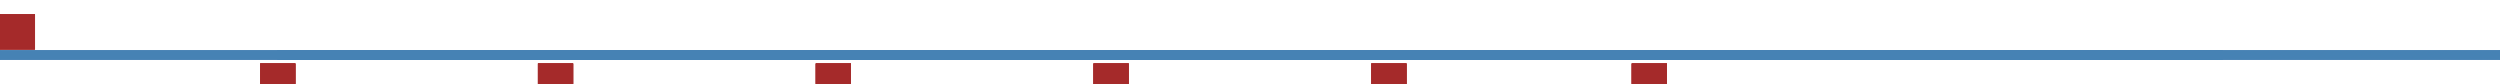 <?xml version="1.0" encoding="UTF-8"?>
<!-- Generated by jsxcad -->
<!DOCTYPE svg PUBLIC "-//W3C//DTD SVG 1.1 Tiny//EN" "http://www.w3.org/Graphics/SVG/1.1/DTD/svg11-tiny.dtd">
<svg baseProfile="tiny" height="14.5mm" width="432mm" viewBox="-2e-323 -8.5 432 14.5" version="1.1" stroke="black" stroke-width=".1" fill="none" xmlns="http://www.w3.org/2000/svg">
<path fill="#a52a2a" stroke="#a52a2a" d="M0 0 L6 0 L6 0 L0 0 z"/>
<path fill="#a52a2a" stroke="#a52a2a" d="M0 -6 L0 0 L0 0 L0 -6 z"/>
<path fill="#a52a2a" stroke="#a52a2a" d="M6 -6 L0 -6 L0 -6 L6 -6 z"/>
<path fill="#a52a2a" stroke="#a52a2a" d="M6 0 L6 -6 L6 -6 L6 0 z"/>
<path fill="#a52a2a" stroke="#a52a2a" d="M0 0 L6 0 L6 -6 L0 -6 z"/>
<path fill="#a52a2a" stroke="#a52a2a" d="M6 0 L0 0 L0 -6 L6 -6 z"/>
<path fill="#a52a2a" stroke="#a52a2a" d="M45 8.5 L45 8.5 L51 8.5 L51 8.5 z"/>
<path fill="#a52a2a" stroke="#a52a2a" d="M45 2.5 L45 2.5 L45 8.5 L45 8.5 z"/>
<path fill="#a52a2a" stroke="#a52a2a" d="M51 2.5 L51 2.5 L45 2.5 L45 2.5 z"/>
<path fill="#a52a2a" stroke="#a52a2a" d="M51 8.5 L51 8.5 L51 2.5 L51 2.5 z"/>
<path fill="#a52a2a" stroke="#a52a2a" d="M45 8.5 L51 8.5 L51 2.5 L45 2.5 z"/>
<path fill="#a52a2a" stroke="#a52a2a" d="M45 8.5 L45 2.5 L51 2.5 L51 8.5 z"/>
<path fill="#a52a2a" stroke="#a52a2a" d="M93 8.5 L93 8.5 L99 8.5 L99 8.5 z"/>
<path fill="#a52a2a" stroke="#a52a2a" d="M93 2.5 L93 2.5 L93 8.5 L93 8.5 z"/>
<path fill="#a52a2a" stroke="#a52a2a" d="M99 2.5 L99 2.5 L93 2.5 L93 2.5 z"/>
<path fill="#a52a2a" stroke="#a52a2a" d="M99 8.5 L99 8.5 L99 2.5 L99 2.5 z"/>
<path fill="#a52a2a" stroke="#a52a2a" d="M93 8.5 L99 8.5 L99 2.5 L93 2.5 z"/>
<path fill="#a52a2a" stroke="#a52a2a" d="M93 8.5 L93 2.5 L99 2.5 L99 8.5 z"/>
<path fill="#a52a2a" stroke="#a52a2a" d="M141 8.5 L141 8.5 L147 8.5 L147 8.5 z"/>
<path fill="#a52a2a" stroke="#a52a2a" d="M141 2.5 L141 2.5 L141 8.5 L141 8.5 z"/>
<path fill="#a52a2a" stroke="#a52a2a" d="M147 2.5 L147 2.5 L141 2.5 L141 2.5 z"/>
<path fill="#a52a2a" stroke="#a52a2a" d="M147 8.5 L147 8.5 L147 2.5 L147 2.5 z"/>
<path fill="#a52a2a" stroke="#a52a2a" d="M141 8.5 L147 8.5 L147 2.5 L141 2.5 z"/>
<path fill="#a52a2a" stroke="#a52a2a" d="M141 8.5 L141 2.5 L147 2.5 L147 8.5 z"/>
<path fill="#a52a2a" stroke="#a52a2a" d="M189 8.5 L189 8.5 L195 8.5 L195 8.5 z"/>
<path fill="#a52a2a" stroke="#a52a2a" d="M189 2.5 L189 2.5 L189 8.5 L189 8.5 z"/>
<path fill="#a52a2a" stroke="#a52a2a" d="M195 2.5 L195 2.5 L189 2.5 L189 2.5 z"/>
<path fill="#a52a2a" stroke="#a52a2a" d="M195 8.5 L195 8.5 L195 2.5 L195 2.5 z"/>
<path fill="#a52a2a" stroke="#a52a2a" d="M189 8.5 L195 8.5 L195 2.5 L189 2.5 z"/>
<path fill="#a52a2a" stroke="#a52a2a" d="M189 8.5 L189 2.5 L195 2.5 L195 8.5 z"/>
<path fill="#a52a2a" stroke="#a52a2a" d="M237 8.5 L237 8.5 L243 8.5 L243 8.5 z"/>
<path fill="#a52a2a" stroke="#a52a2a" d="M237 2.5 L237 2.5 L237 8.5 L237 8.5 z"/>
<path fill="#a52a2a" stroke="#a52a2a" d="M243 2.5 L243 2.5 L237 2.5 L237 2.5 z"/>
<path fill="#a52a2a" stroke="#a52a2a" d="M243 8.5 L243 8.5 L243 2.5 L243 2.5 z"/>
<path fill="#a52a2a" stroke="#a52a2a" d="M237 8.5 L243 8.5 L243 2.5 L237 2.5 z"/>
<path fill="#a52a2a" stroke="#a52a2a" d="M237 8.5 L237 2.5 L243 2.5 L243 8.5 z"/>
<path fill="#a52a2a" stroke="#a52a2a" d="M282 8.5 L288 8.5 L288 8.5 L282 8.5 z"/>
<path fill="#a52a2a" stroke="#a52a2a" d="M282 2.5 L282 8.5 L282 8.5 L282 2.5 z"/>
<path fill="#a52a2a" stroke="#a52a2a" d="M288 2.5 L282 2.5 L282 2.5 L288 2.5 z"/>
<path fill="#a52a2a" stroke="#a52a2a" d="M288 8.5 L288 2.5 L288 2.5 L288 8.5 z"/>
<path fill="#a52a2a" stroke="#a52a2a" d="M282 2.5 L282 8.5 L288 8.5 L288 2.5 z"/>
<path fill="#a52a2a" stroke="#a52a2a" d="M282 8.5 L282 2.5 L288 2.5 L288 8.5 z"/>
<path fill="#4682b4" stroke="#4682b4" d="M288 1.75 L144 1.75 L144 1.75 L288 1.75 z"/>
<path fill="#4682b4" stroke="#4682b4" d="M288 0.25 L144 0.25 L144 1.75 L288 1.75 z"/>
<path fill="#4682b4" stroke="#4682b4" d="M288 0.25 L144 0.25 L144 0.25 L288 0.25 z"/>
<path fill="#4682b4" stroke="#4682b4" d="M288 1.75 L144 1.75 L144 0.25 L288 0.25 z"/>
<path fill="#4682b4" stroke="#4682b4" d="M288 1.75 L288 1.75 L288 0.25 L288 0.25 z"/>
<path fill="#4682b4" stroke="#4682b4" d="M144 1.75 L144 0.25 L144 0.25 L144 1.75 z"/>
<path fill="#4682b4" stroke="#4682b4" d="M240 1.75 L240 1.75 L384 1.75 L384 1.75 z"/>
<path fill="#4682b4" stroke="#4682b4" d="M240 0.25 L240 1.75 L384 1.75 L384 0.25 z"/>
<path fill="#4682b4" stroke="#4682b4" d="M240 0.25 L240 0.25 L384 0.25 L384 0.25 z"/>
<path fill="#4682b4" stroke="#4682b4" d="M240 1.75 L240 0.25 L384 0.25 L384 1.75 z"/>
<path fill="#4682b4" stroke="#4682b4" d="M384 1.75 L384 1.75 L384 0.25 L384 0.25 z"/>
<path fill="#4682b4" stroke="#4682b4" d="M240 1.75 L240 1.75 L240 0.25 L240 0.25 z"/>
<path fill="#4682b4" stroke="#4682b4" d="M192 1.75 L192 1.75 L336 1.75 L336 1.75 z"/>
<path fill="#4682b4" stroke="#4682b4" d="M192 0.25 L192 1.75 L336 1.75 L336 0.25 z"/>
<path fill="#4682b4" stroke="#4682b4" d="M192 0.25 L192 0.25 L336 0.25 L336 0.25 z"/>
<path fill="#4682b4" stroke="#4682b4" d="M192 1.75 L192 0.25 L336 0.25 L336 1.75 z"/>
<path fill="#4682b4" stroke="#4682b4" d="M336 1.75 L336 1.75 L336 0.25 L336 0.25 z"/>
<path fill="#4682b4" stroke="#4682b4" d="M192 1.75 L192 1.75 L192 0.25 L192 0.25 z"/>
<path fill="#4682b4" stroke="#4682b4" d="M288 1.75 L288 1.75 L432 1.75 L432 1.75 z"/>
<path fill="#4682b4" stroke="#4682b4" d="M288 0.25 L288 1.75 L432 1.75 L432 0.25 z"/>
<path fill="#4682b4" stroke="#4682b4" d="M288 0.25 L288 0.25 L432 0.25 L432 0.25 z"/>
<path fill="#4682b4" stroke="#4682b4" d="M288 1.75 L288 0.25 L432 0.25 L432 1.75 z"/>
<path fill="#4682b4" stroke="#4682b4" d="M432 1.75 L432 1.75 L432 0.25 L432 0.25 z"/>
<path fill="#4682b4" stroke="#4682b4" d="M288 1.75 L288 1.75 L288 0.25 L288 0.25 z"/>
<path fill="#4682b4" stroke="#4682b4" d="M0 1.75 L0 1.75 L144 1.75 L144 1.75 z"/>
<path fill="#4682b4" stroke="#4682b4" d="M0 0.25 L0 1.75 L144 1.75 L144 0.25 z"/>
<path fill="#4682b4" stroke="#4682b4" d="M0 0.25 L0 0.25 L144 0.25 L144 0.25 z"/>
<path fill="#4682b4" stroke="#4682b4" d="M0 1.75 L0 0.25 L144 0.25 L144 1.75 z"/>
<path fill="#4682b4" stroke="#4682b4" d="M144 0.25 L144 1.75 L144 1.75 L144 0.25 z"/>
<path fill="#4682b4" stroke="#4682b4" d="M0 1.75 L0 0.25 L0 0.25 L0 1.75 z"/>
<path fill="#4682b4" stroke="#4682b4" d="M240 1.75 L96 1.75 L96 1.75 L240 1.75 z"/>
<path fill="#4682b4" stroke="#4682b4" d="M240 0.25 L96 0.25 L96 1.75 L240 1.75 z"/>
<path fill="#4682b4" stroke="#4682b4" d="M240 0.25 L96 0.25 L96 0.25 L240 0.25 z"/>
<path fill="#4682b4" stroke="#4682b4" d="M240 1.75 L96 1.75 L96 0.25 L240 0.25 z"/>
<path fill="#4682b4" stroke="#4682b4" d="M240 1.75 L240 1.75 L240 0.25 L240 0.25 z"/>
<path fill="#4682b4" stroke="#4682b4" d="M96 1.75 L96 0.25 L96 0.25 L96 1.75 z"/>
<path fill="#4682b4" stroke="#4682b4" d="M192 1.75 L48 1.75 L48 1.75 L192 1.75 z"/>
<path fill="#4682b4" stroke="#4682b4" d="M192 0.25 L48 0.25 L48 1.75 L192 1.75 z"/>
<path fill="#4682b4" stroke="#4682b4" d="M192 0.25 L48 0.25 L48 0.25 L192 0.25 z"/>
<path fill="#4682b4" stroke="#4682b4" d="M192 1.75 L48 1.75 L48 0.25 L192 0.25 z"/>
<path fill="#4682b4" stroke="#4682b4" d="M192 1.75 L192 1.75 L192 0.25 L192 0.25 z"/>
<path fill="#4682b4" stroke="#4682b4" d="M48 1.75 L48 0.25 L48 0.25 L48 1.75 z"/>
<path fill="#4682b4" stroke="#4682b4" d="M288 1.75 L144 1.75 L144 1.75 L288 1.75 z"/>
<path fill="#4682b4" stroke="#4682b4" d="M288 0.25 L144 0.25 L144 1.75 L288 1.75 z"/>
<path fill="#4682b4" stroke="#4682b4" d="M288 0.25 L144 0.25 L144 0.25 L288 0.25 z"/>
<path fill="#4682b4" stroke="#4682b4" d="M288 1.75 L144 1.75 L144 0.25 L288 0.25 z"/>
<path fill="#4682b4" stroke="#4682b4" d="M288 1.75 L288 1.75 L288 0.25 L288 0.25 z"/>
<path fill="#4682b4" stroke="#4682b4" d="M144 1.75 L144 0.25 L144 0.25 L144 1.75 z"/>
</svg>